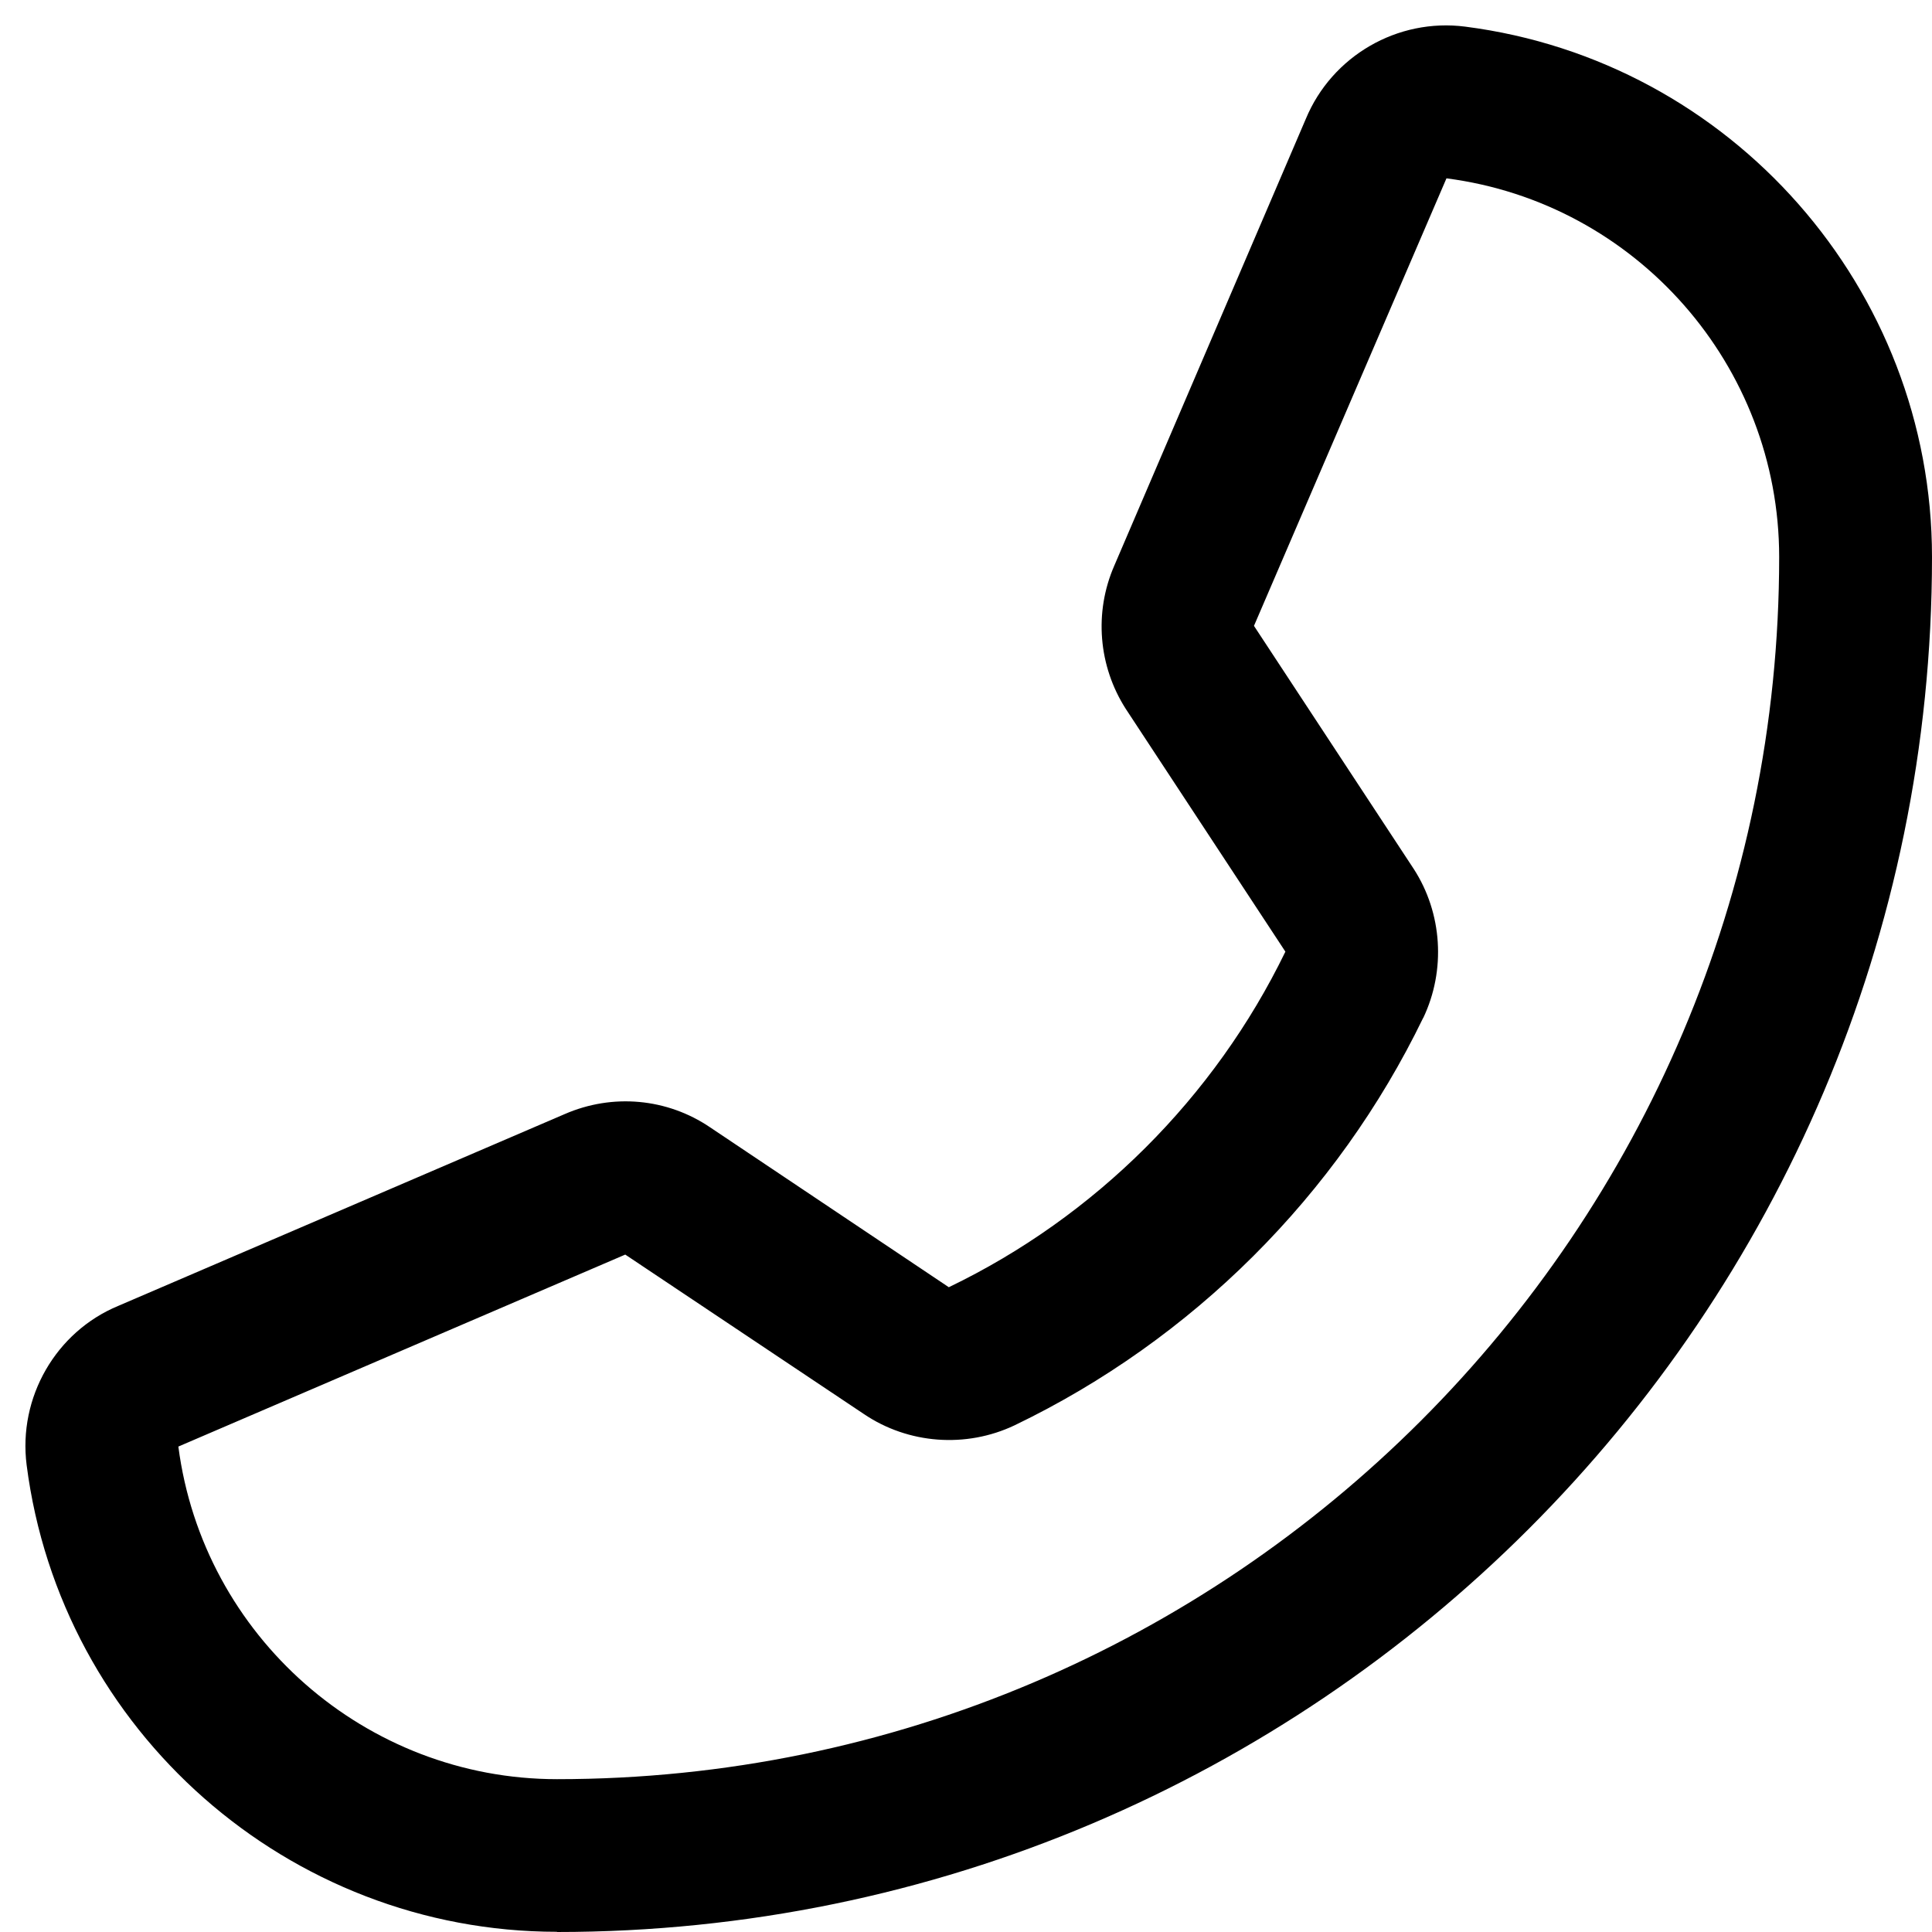 <svg width="19" height="19" viewBox="0 0 19 19" fill="none" xmlns="http://www.w3.org/2000/svg">
<path d="M5.478 19C12.934 19 19 12.934 19 5.478C19 2.839 17.026 0.598 14.41 0.262C13.744 0.176 13.099 0.55 12.842 1.169L10.957 5.566C10.759 6.022 10.801 6.549 11.071 6.971L12.641 9.359C11.944 10.795 10.769 11.967 9.331 12.659L6.984 11.087C6.561 10.8 6.024 10.751 5.552 10.957L1.162 12.843C0.55 13.097 0.177 13.742 0.262 14.408C0.598 17.024 2.839 18.997 5.477 18.998L5.478 19ZM14.226 1.754C16.092 1.996 17.497 3.596 17.497 5.478C17.497 12.106 12.106 17.497 5.478 17.497C3.596 17.497 1.997 16.091 1.754 14.226L6.149 12.338L8.497 13.907C8.932 14.201 9.5 14.244 9.978 14.017C11.726 13.176 13.151 11.755 13.995 10.012L13.997 10.01C14.22 9.542 14.185 8.98 13.903 8.545L12.332 6.155L14.225 1.754L14.226 1.754Z" fill="black"/>
</svg>
